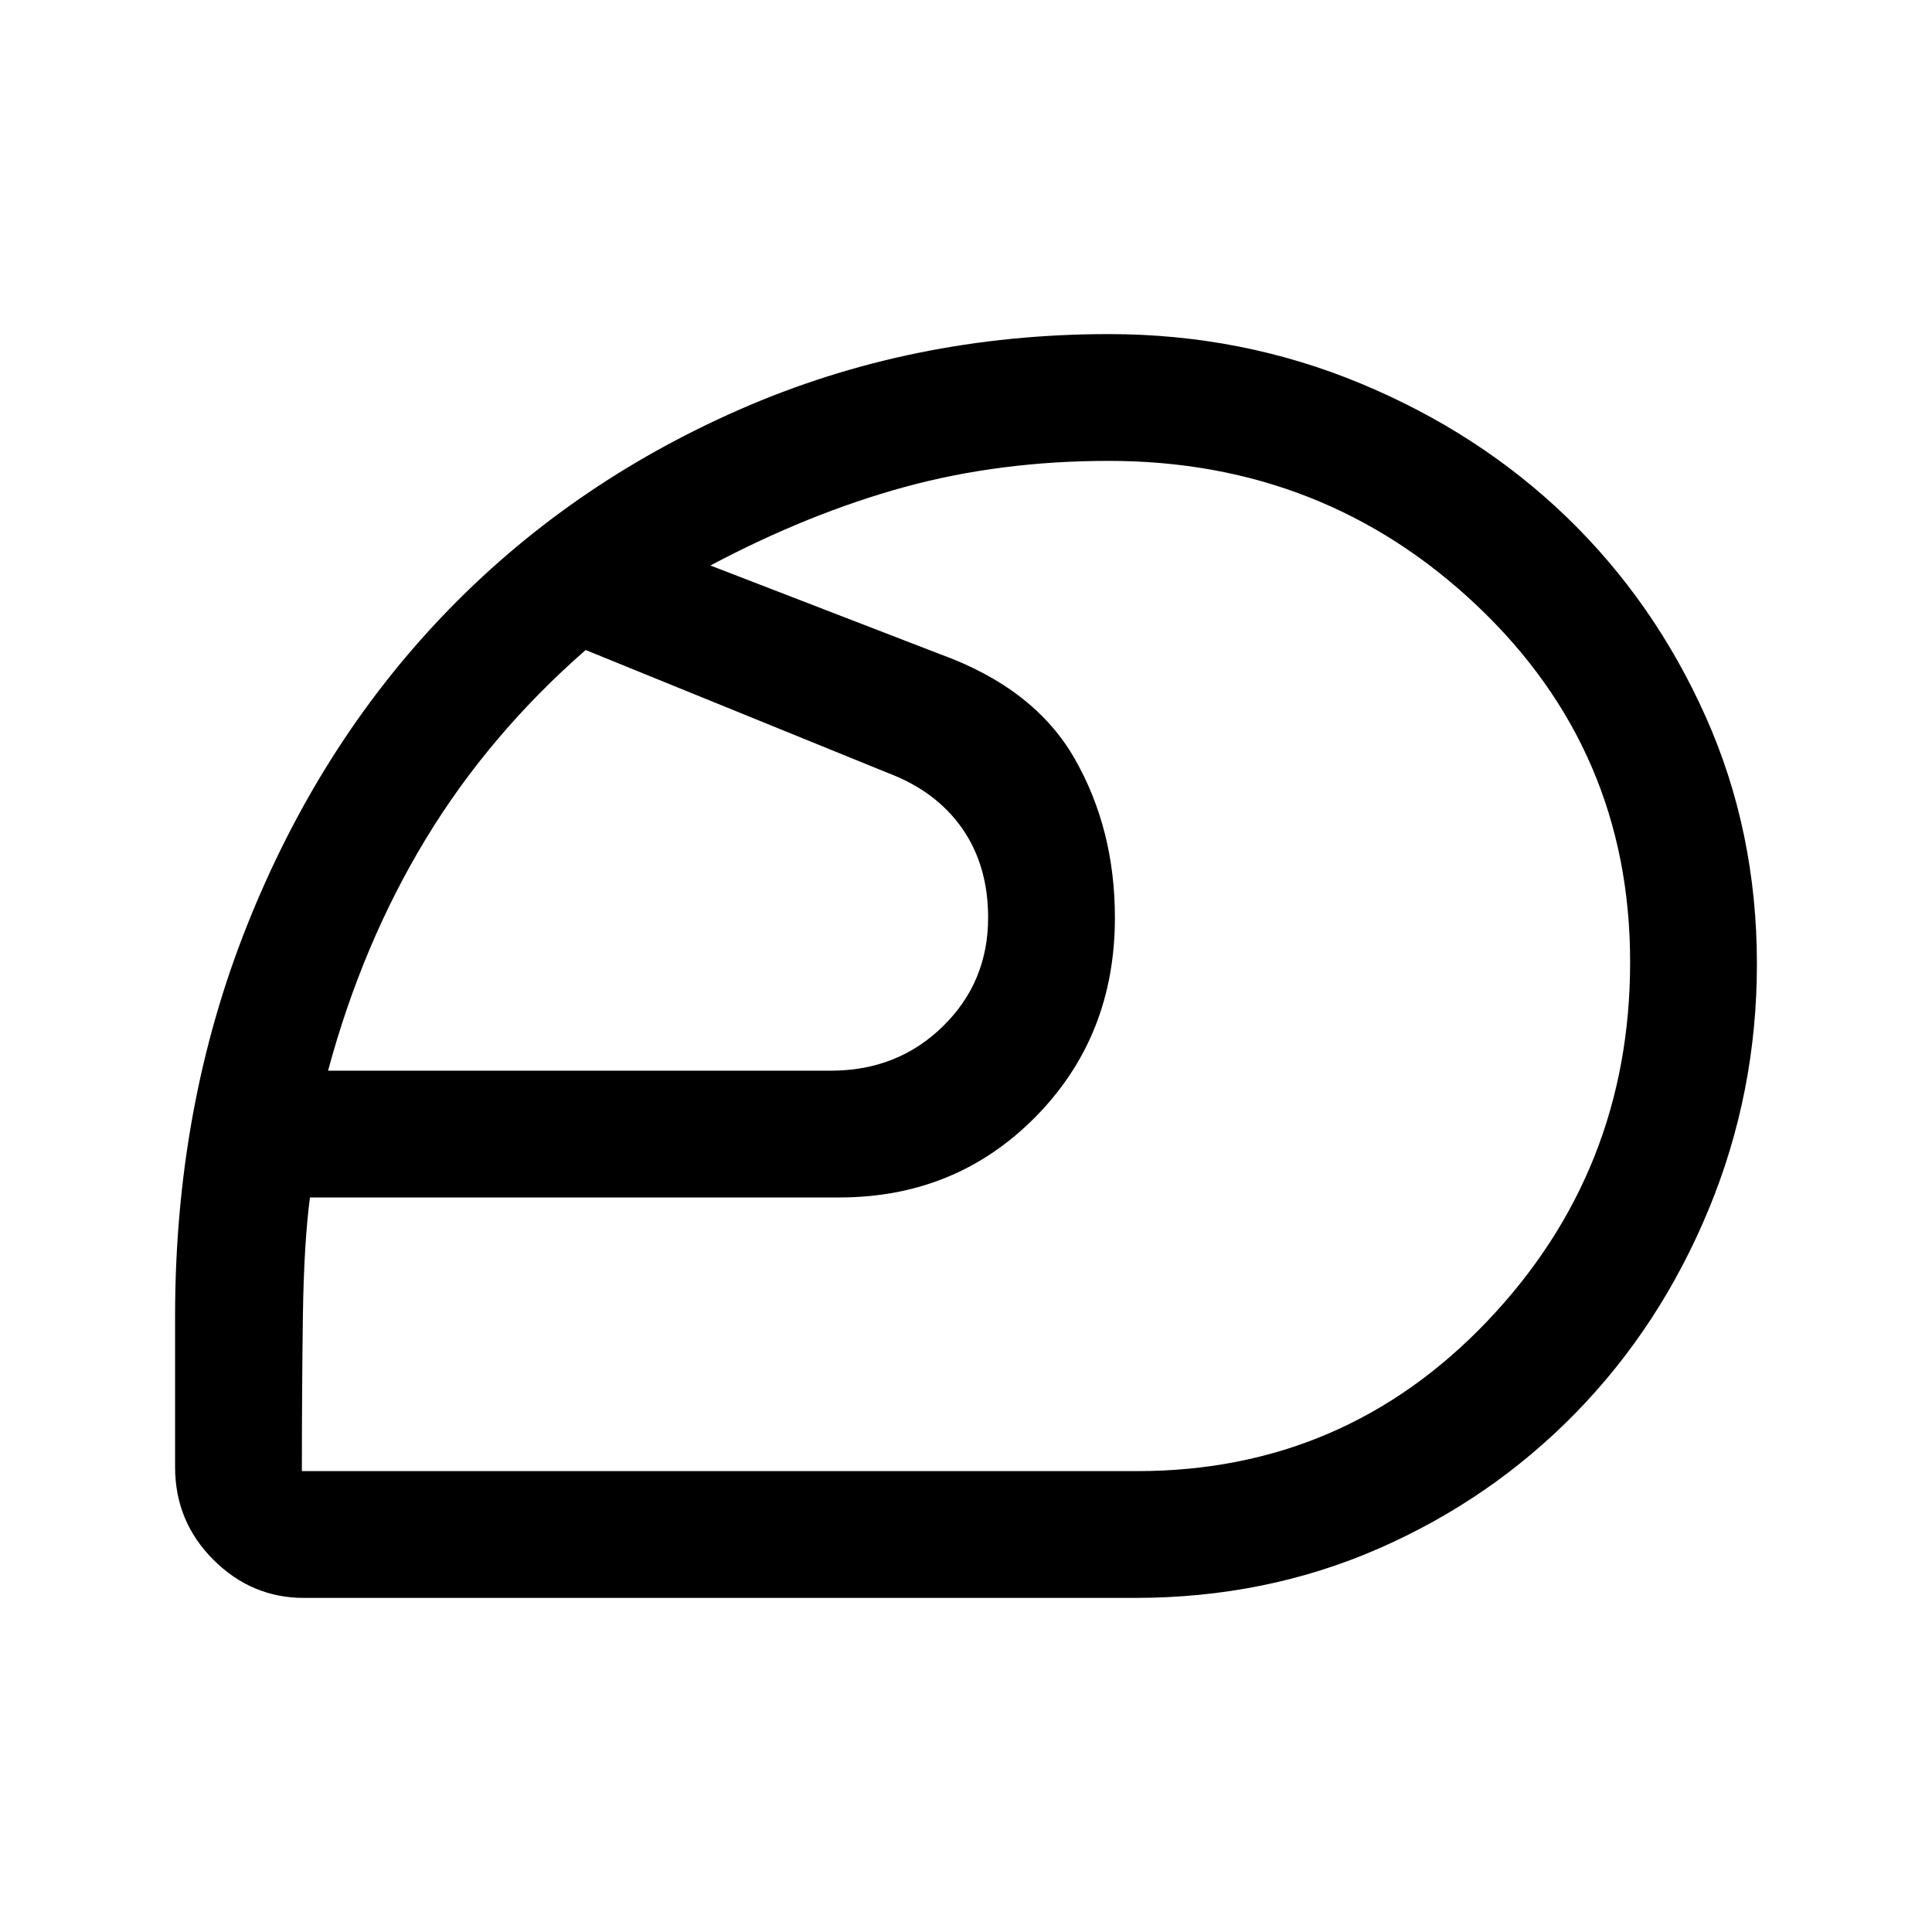 <svg xmlns="http://www.w3.org/2000/svg" height="40" width="40"><path d="M20 20Q20 20 20 20Q20 20 20 20Q20 20 20 20Q20 20 20 20Q20 20 20 20Q20 20 20 20Q20 20 20 20Q20 20 20 20Q20 20 20 20Q20 20 20 20Q20 20 20 20Q20 20 20 20Q20 20 20 20Q20 20 20 20ZM23.542 30.458Q27.833 30.458 30.792 27.354Q33.75 24.25 33.75 19.917Q33.75 15.542 30.583 12.542Q27.417 9.542 22.958 9.542Q20.708 9.542 18.729 10.083Q16.75 10.625 14.708 11.708L19.458 13.542Q21.417 14.25 22.25 15.708Q23.083 17.167 23.083 19Q23.083 21.458 21.438 23.125Q19.792 24.792 17.375 24.792H6.417Q6.292 25.75 6.271 27.25Q6.25 28.75 6.25 30.458Q6.25 30.458 6.25 30.458Q6.25 30.458 6.25 30.458ZM6.792 22.167H17.208Q18.583 22.167 19.521 21.25Q20.458 20.333 20.458 19Q20.458 17.917 19.917 17.146Q19.375 16.375 18.375 16L12.125 13.458Q10.125 15.208 8.812 17.375Q7.5 19.542 6.792 22.167ZM23.5 33.083H6.292Q5.208 33.083 4.417 32.292Q3.625 31.5 3.625 30.375V27.25Q3.625 22.917 5.104 19.188Q6.583 15.458 9.167 12.75Q11.75 10.042 15.312 8.479Q18.875 6.917 22.958 6.917Q25.708 6.917 28.167 7.938Q30.625 8.958 32.438 10.708Q34.25 12.458 35.312 14.833Q36.375 17.208 36.375 19.958Q36.375 22.625 35.375 25.042Q34.375 27.458 32.625 29.25Q30.875 31.042 28.542 32.062Q26.208 33.083 23.5 33.083Z"/></svg>